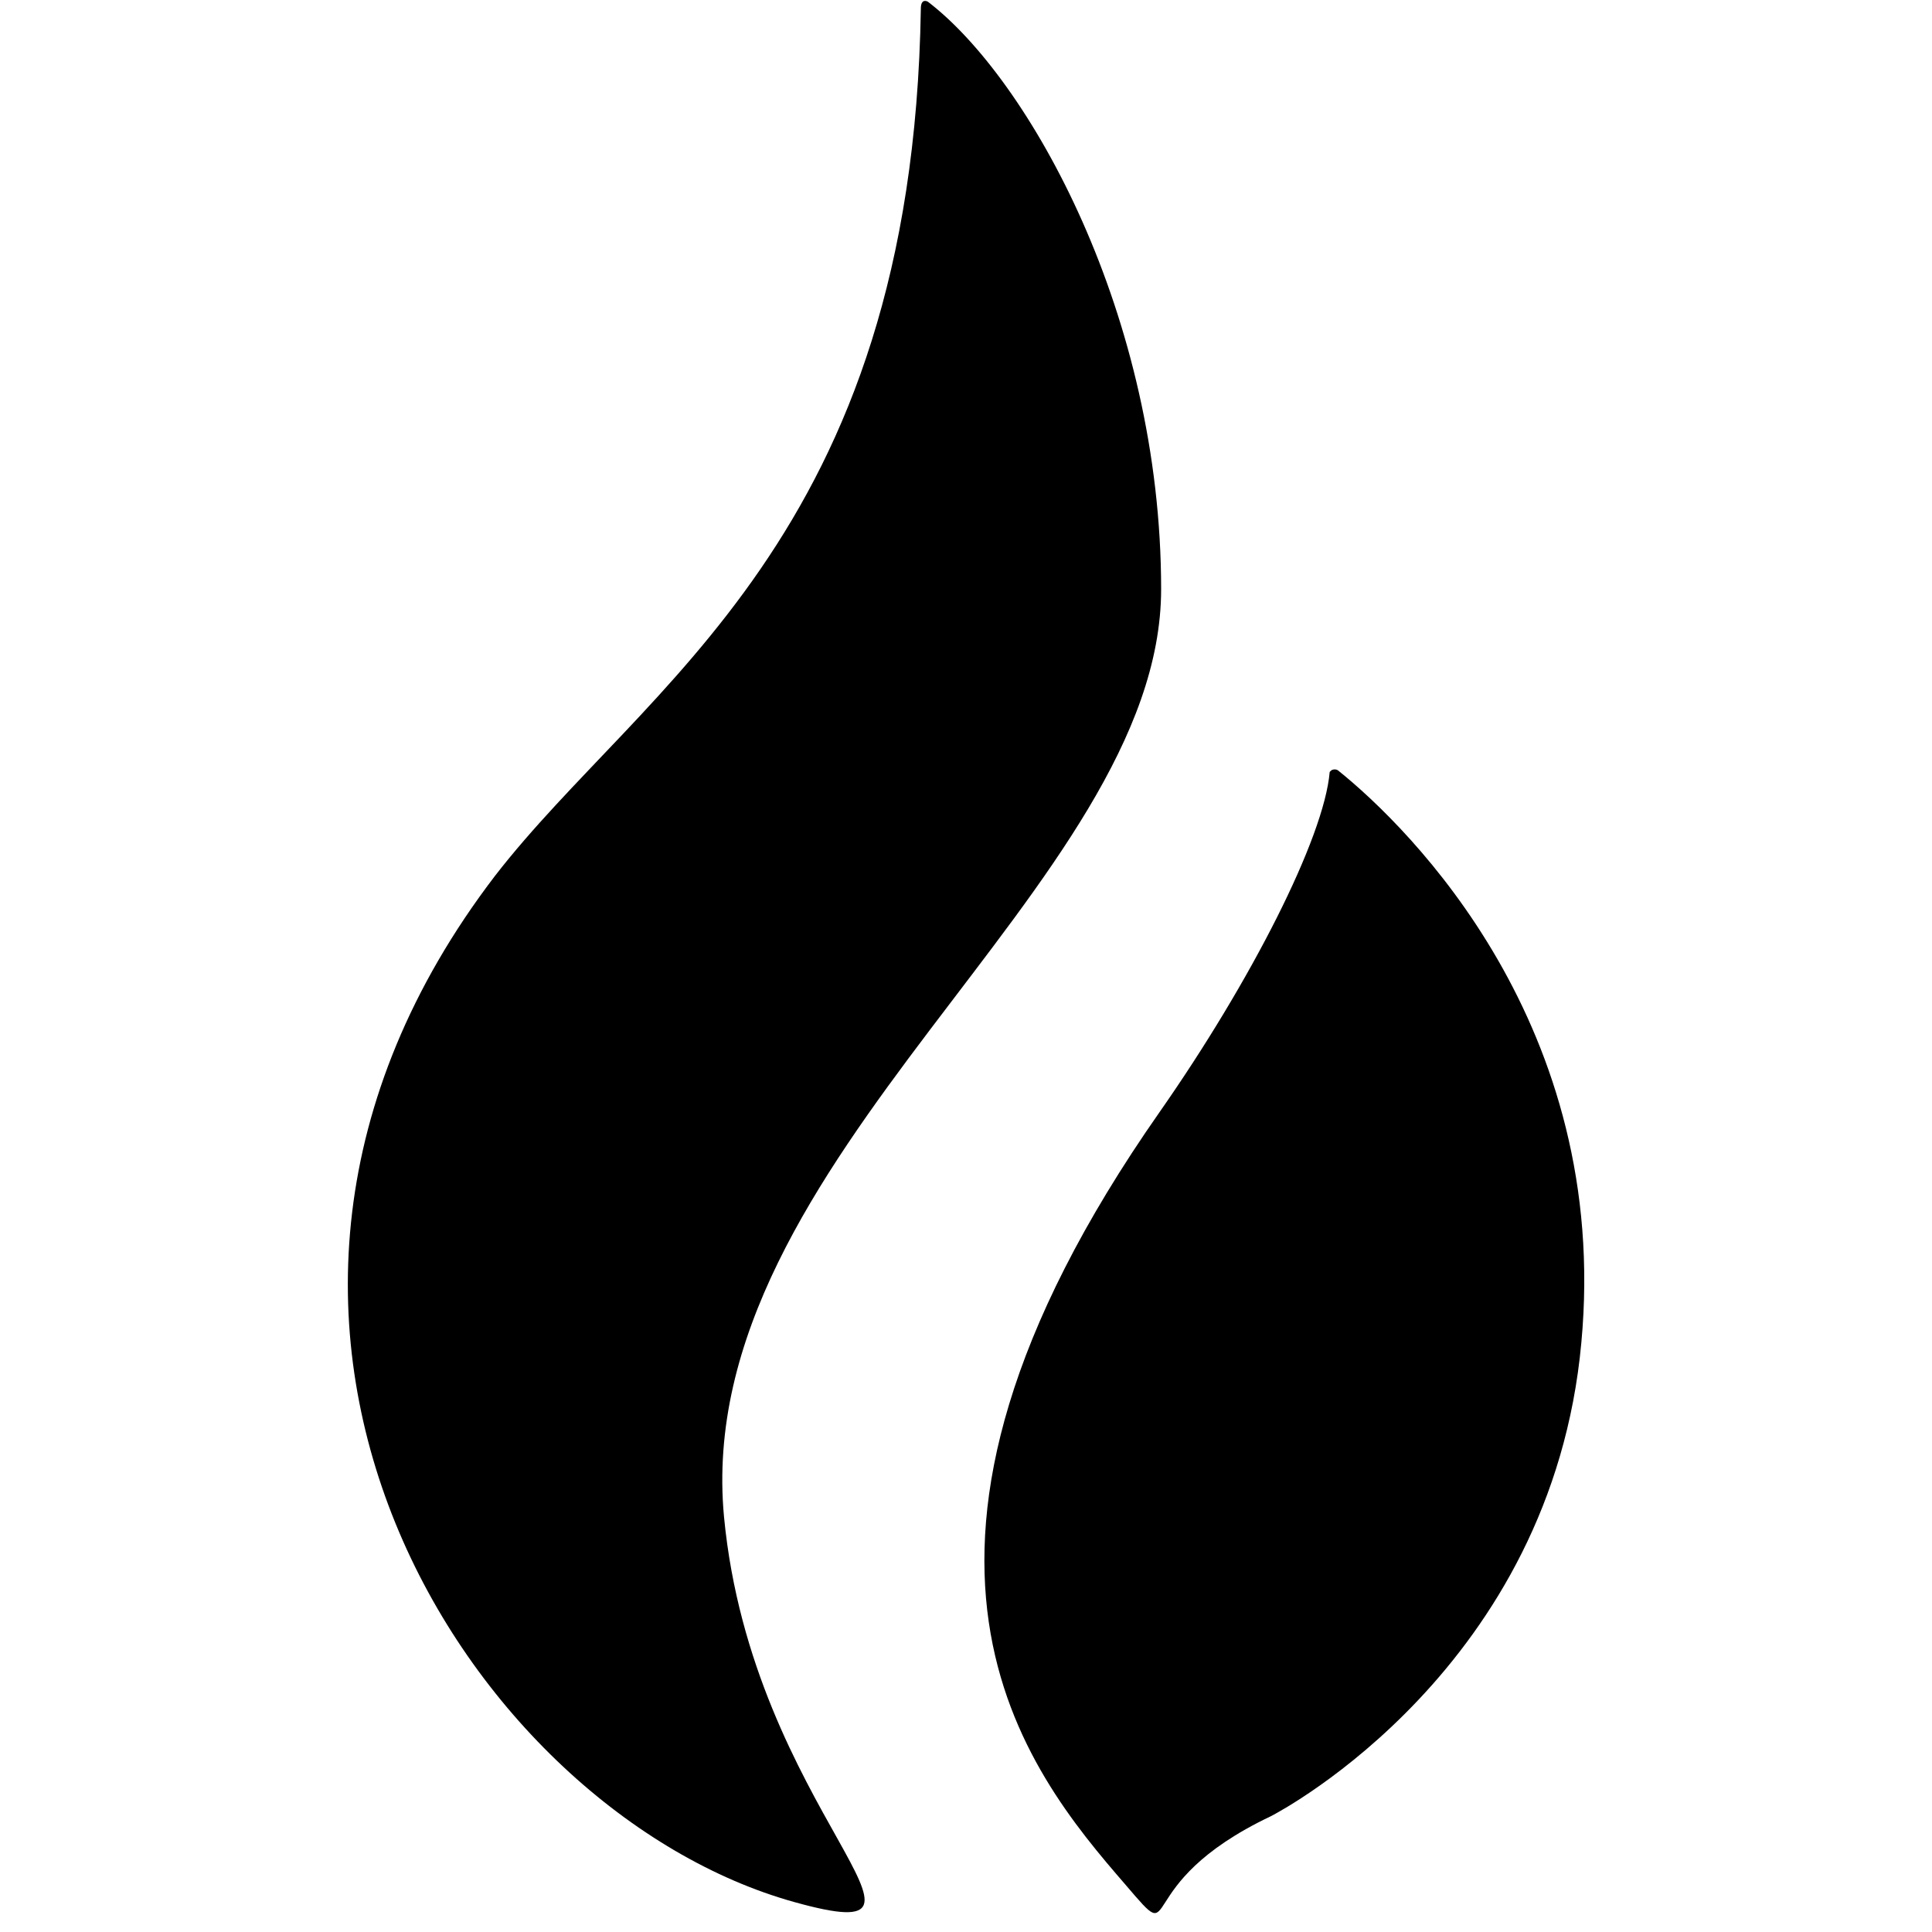 <!-- Generated by IcoMoon.io -->
<svg version="1.1" xmlns="http://www.w3.org/2000/svg" width="16" height="16" viewBox="0 0 16 16">
<title>huobi</title>
<path d="M9.616 4.88c0-2.27-1.094-4.226-1.932-4.866 0 0-0.058-0.035-0.058 0.058-0.070 4.389-2.293 5.588-3.527 7.182-2.829 3.702-0.198 7.753 2.479 8.498 1.502 0.419-0.349-0.745-0.582-3.19-0.279-2.968 3.62-5.227 3.62-7.683z"></path>
<path d="M11.082 6.381c-0.008-0.006-0.018-0.009-0.029-0.009s-0.021 0.003-0.029 0.009l0-0-0.012 0.012c-0.047 0.547-0.652 1.734-1.409 2.817-2.573 3.678-1.106 5.448-0.279 6.402 0.477 0.559 0 0 1.199-0.57 0.093-0.047 2.328-1.234 2.573-3.923 0.244-2.619-1.42-4.261-2.014-4.738z"></path>
</svg>

